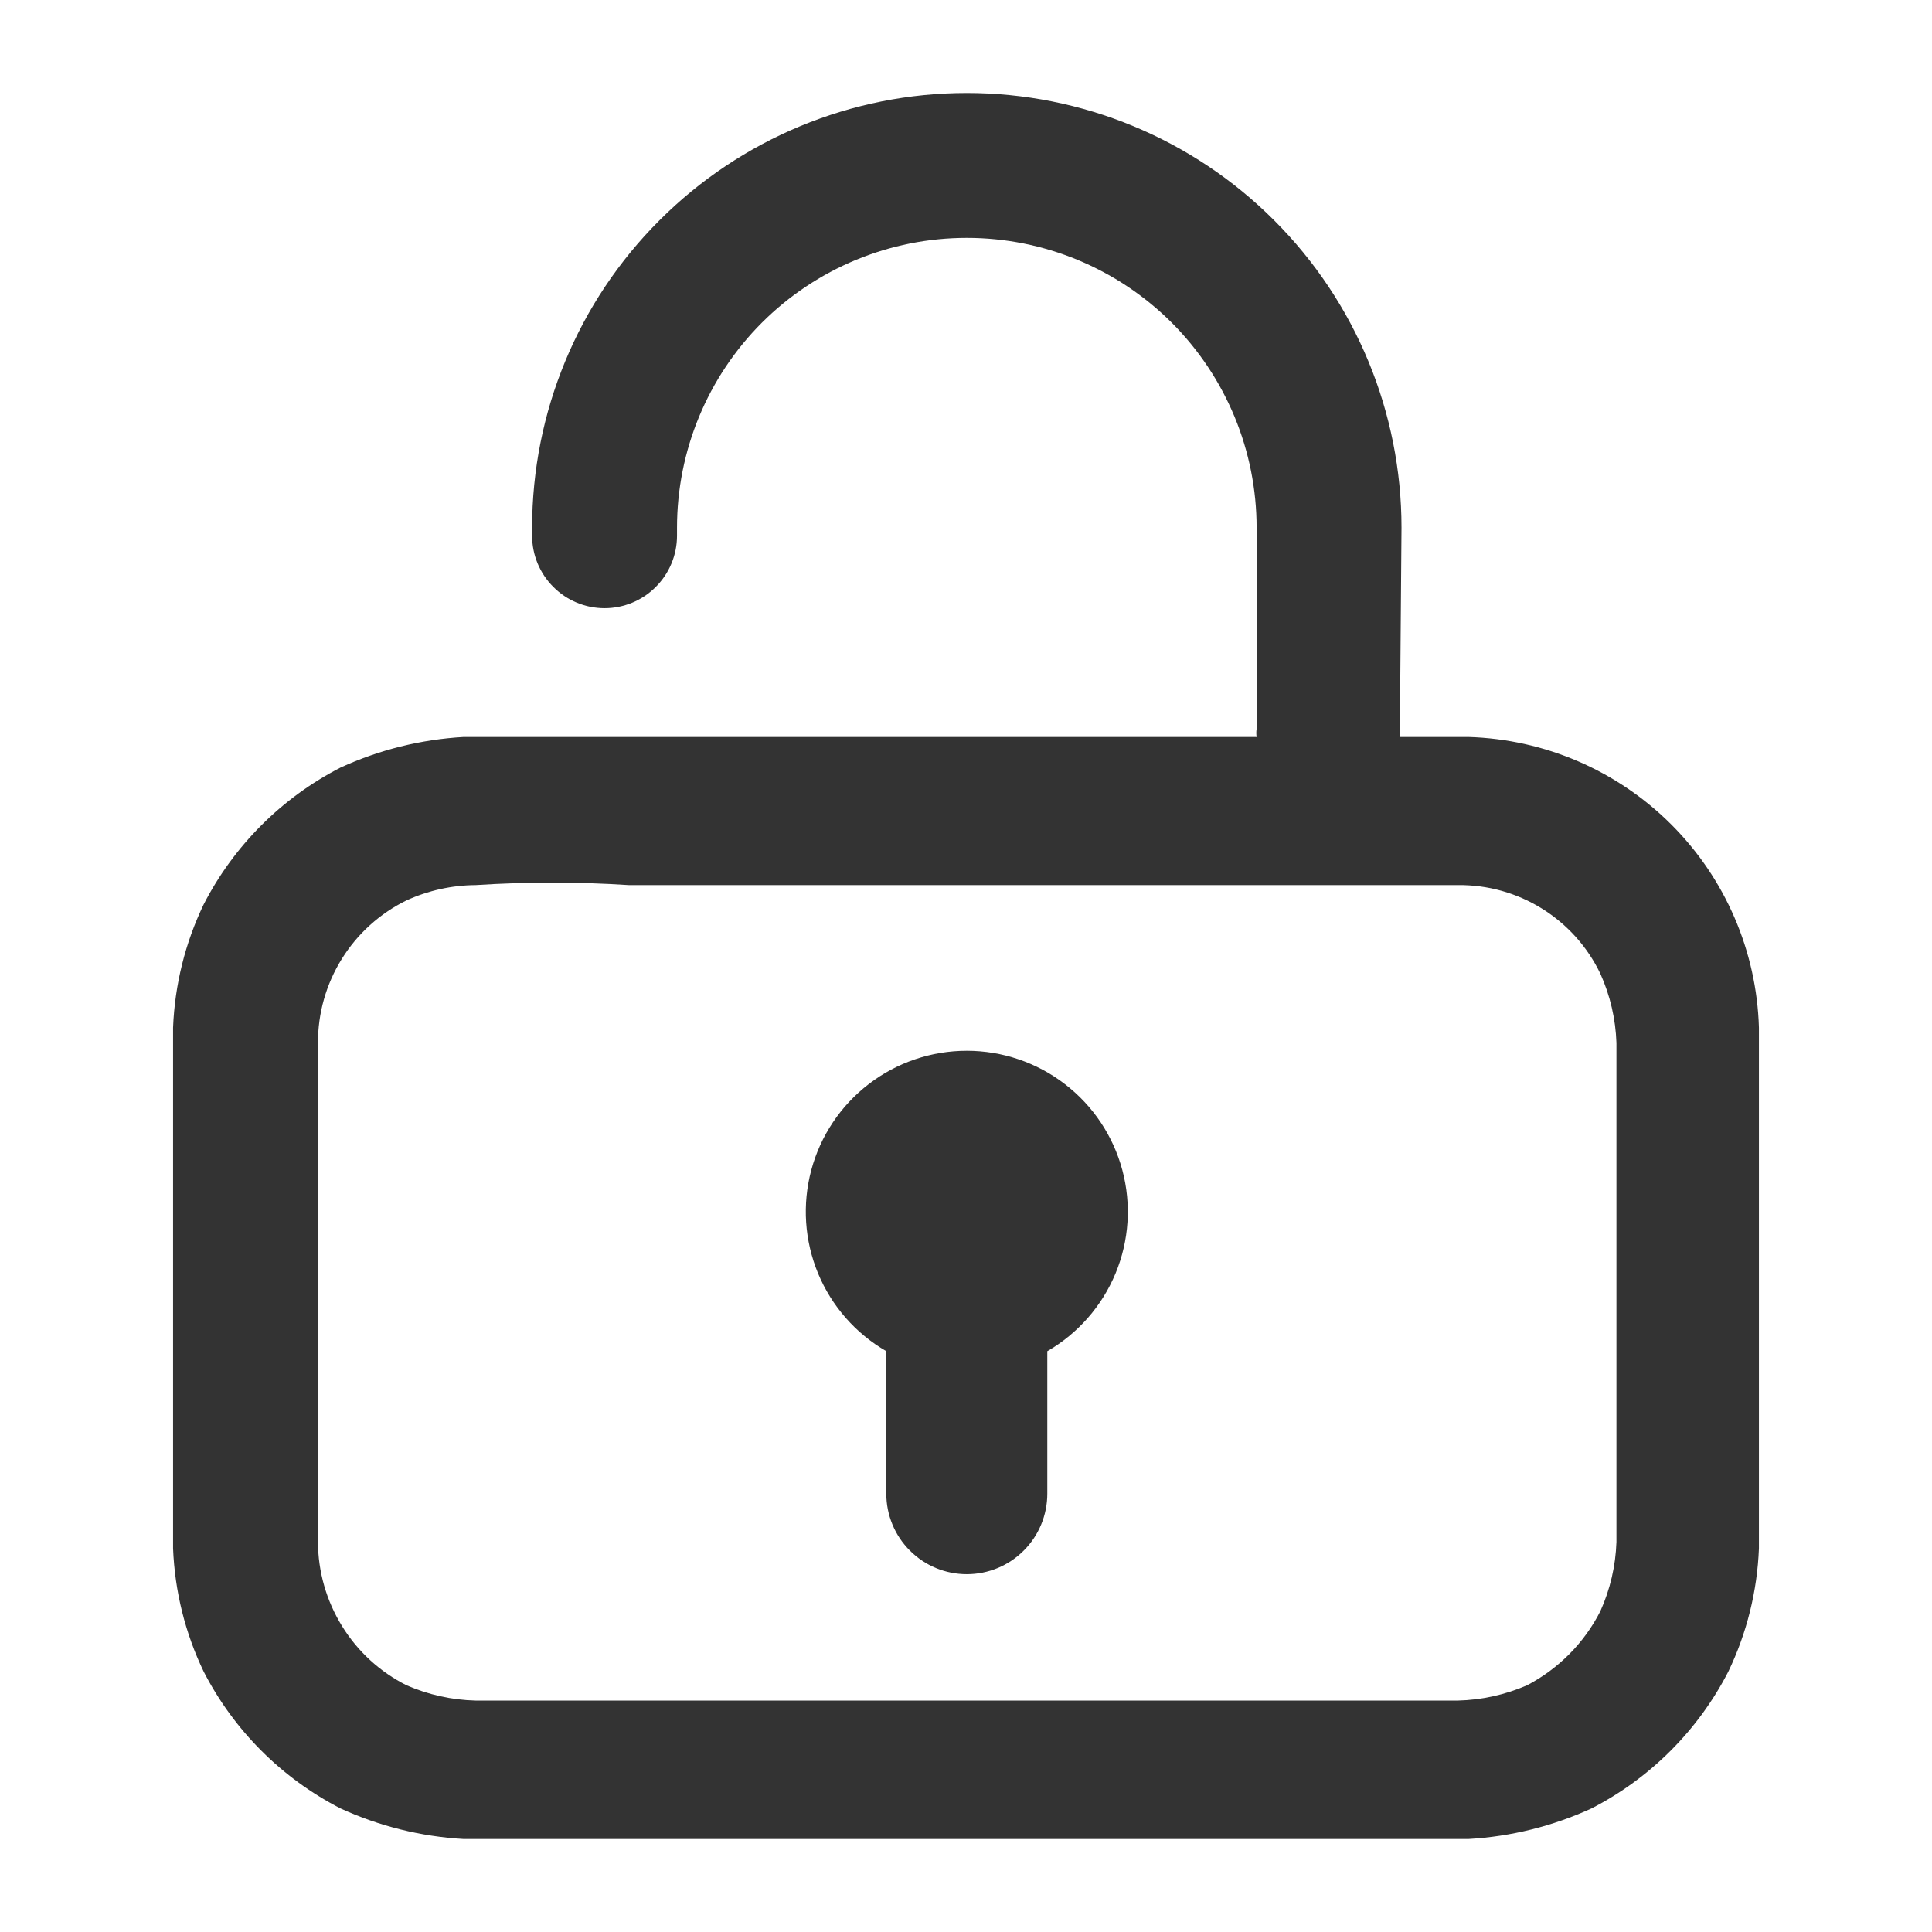 <svg width="24" height="24" viewBox="0 0 24 24" fill="none" xmlns="http://www.w3.org/2000/svg">
<path fill-rule="evenodd" clip-rule="evenodd" d="M17.41 6.555C17.41 5.123 16.841 3.749 15.828 2.737C14.816 1.724 13.442 1.155 12.01 1.155C10.578 1.155 9.204 1.724 8.192 2.737C7.179 3.749 6.61 5.123 6.61 6.555V6.655C6.61 6.894 6.705 7.123 6.874 7.291C7.042 7.46 7.271 7.555 7.51 7.555C7.749 7.555 7.978 7.46 8.146 7.291C8.315 7.123 8.41 6.894 8.41 6.655V6.555C8.41 5.6 8.789 4.685 9.464 4.009C10.14 3.334 11.055 2.955 12.01 2.955C12.965 2.955 13.88 3.334 14.556 4.009C15.231 4.685 15.61 5.6 15.61 6.555V9.055C15.605 9.088 15.605 9.122 15.61 9.155H5.76C5.231 9.185 4.712 9.314 4.23 9.535C3.5 9.91 2.905 10.505 2.53 11.235C2.3 11.714 2.171 12.234 2.15 12.765C2.15 13.305 2.15 13.965 2.15 14.765V17.235V19.235C2.171 19.766 2.3 20.286 2.53 20.765C2.905 21.495 3.5 22.09 4.23 22.465C4.712 22.686 5.231 22.815 5.76 22.845H18.24C18.769 22.815 19.288 22.686 19.77 22.465C20.5 22.09 21.095 21.495 21.47 20.765C21.7 20.286 21.829 19.766 21.85 19.235V12.765C21.822 11.816 21.433 10.914 20.762 10.243C20.091 9.572 19.189 9.183 18.24 9.155H17.39C17.395 9.118 17.395 9.082 17.39 9.045L17.41 6.555ZM5.91 10.995C5.613 10.997 5.32 11.062 5.05 11.185C4.719 11.347 4.44 11.599 4.246 11.912C4.051 12.225 3.949 12.586 3.95 12.955C3.95 13.415 3.95 13.955 3.95 14.855V19.155C3.951 19.524 4.055 19.886 4.249 20.2C4.443 20.515 4.72 20.769 5.05 20.935C5.322 21.053 5.614 21.118 5.91 21.125H18.11C18.406 21.118 18.698 21.053 18.97 20.935C19.361 20.73 19.68 20.409 19.88 20.015C20.002 19.744 20.07 19.452 20.08 19.155V12.955C20.07 12.658 20.002 12.366 19.88 12.095C19.72 11.762 19.469 11.482 19.155 11.287C18.842 11.092 18.479 10.991 18.11 10.995H7.81C7.177 10.954 6.543 10.954 5.91 10.995ZM13.01 16.785C13.391 16.565 13.689 16.225 13.858 15.818C14.026 15.412 14.056 14.961 13.942 14.535C13.828 14.11 13.577 13.734 13.227 13.466C12.878 13.198 12.45 13.053 12.01 13.053C11.57 13.053 11.142 13.198 10.793 13.466C10.443 13.734 10.192 14.11 10.078 14.535C9.964 14.961 9.994 15.412 10.162 15.818C10.331 16.225 10.629 16.565 11.01 16.785V18.555C11.01 18.82 11.115 19.075 11.303 19.262C11.49 19.45 11.745 19.555 12.01 19.555C12.275 19.555 12.53 19.45 12.717 19.262C12.905 19.075 13.01 18.82 13.01 18.555V16.785Z" fill="#333333"/>
</svg>
